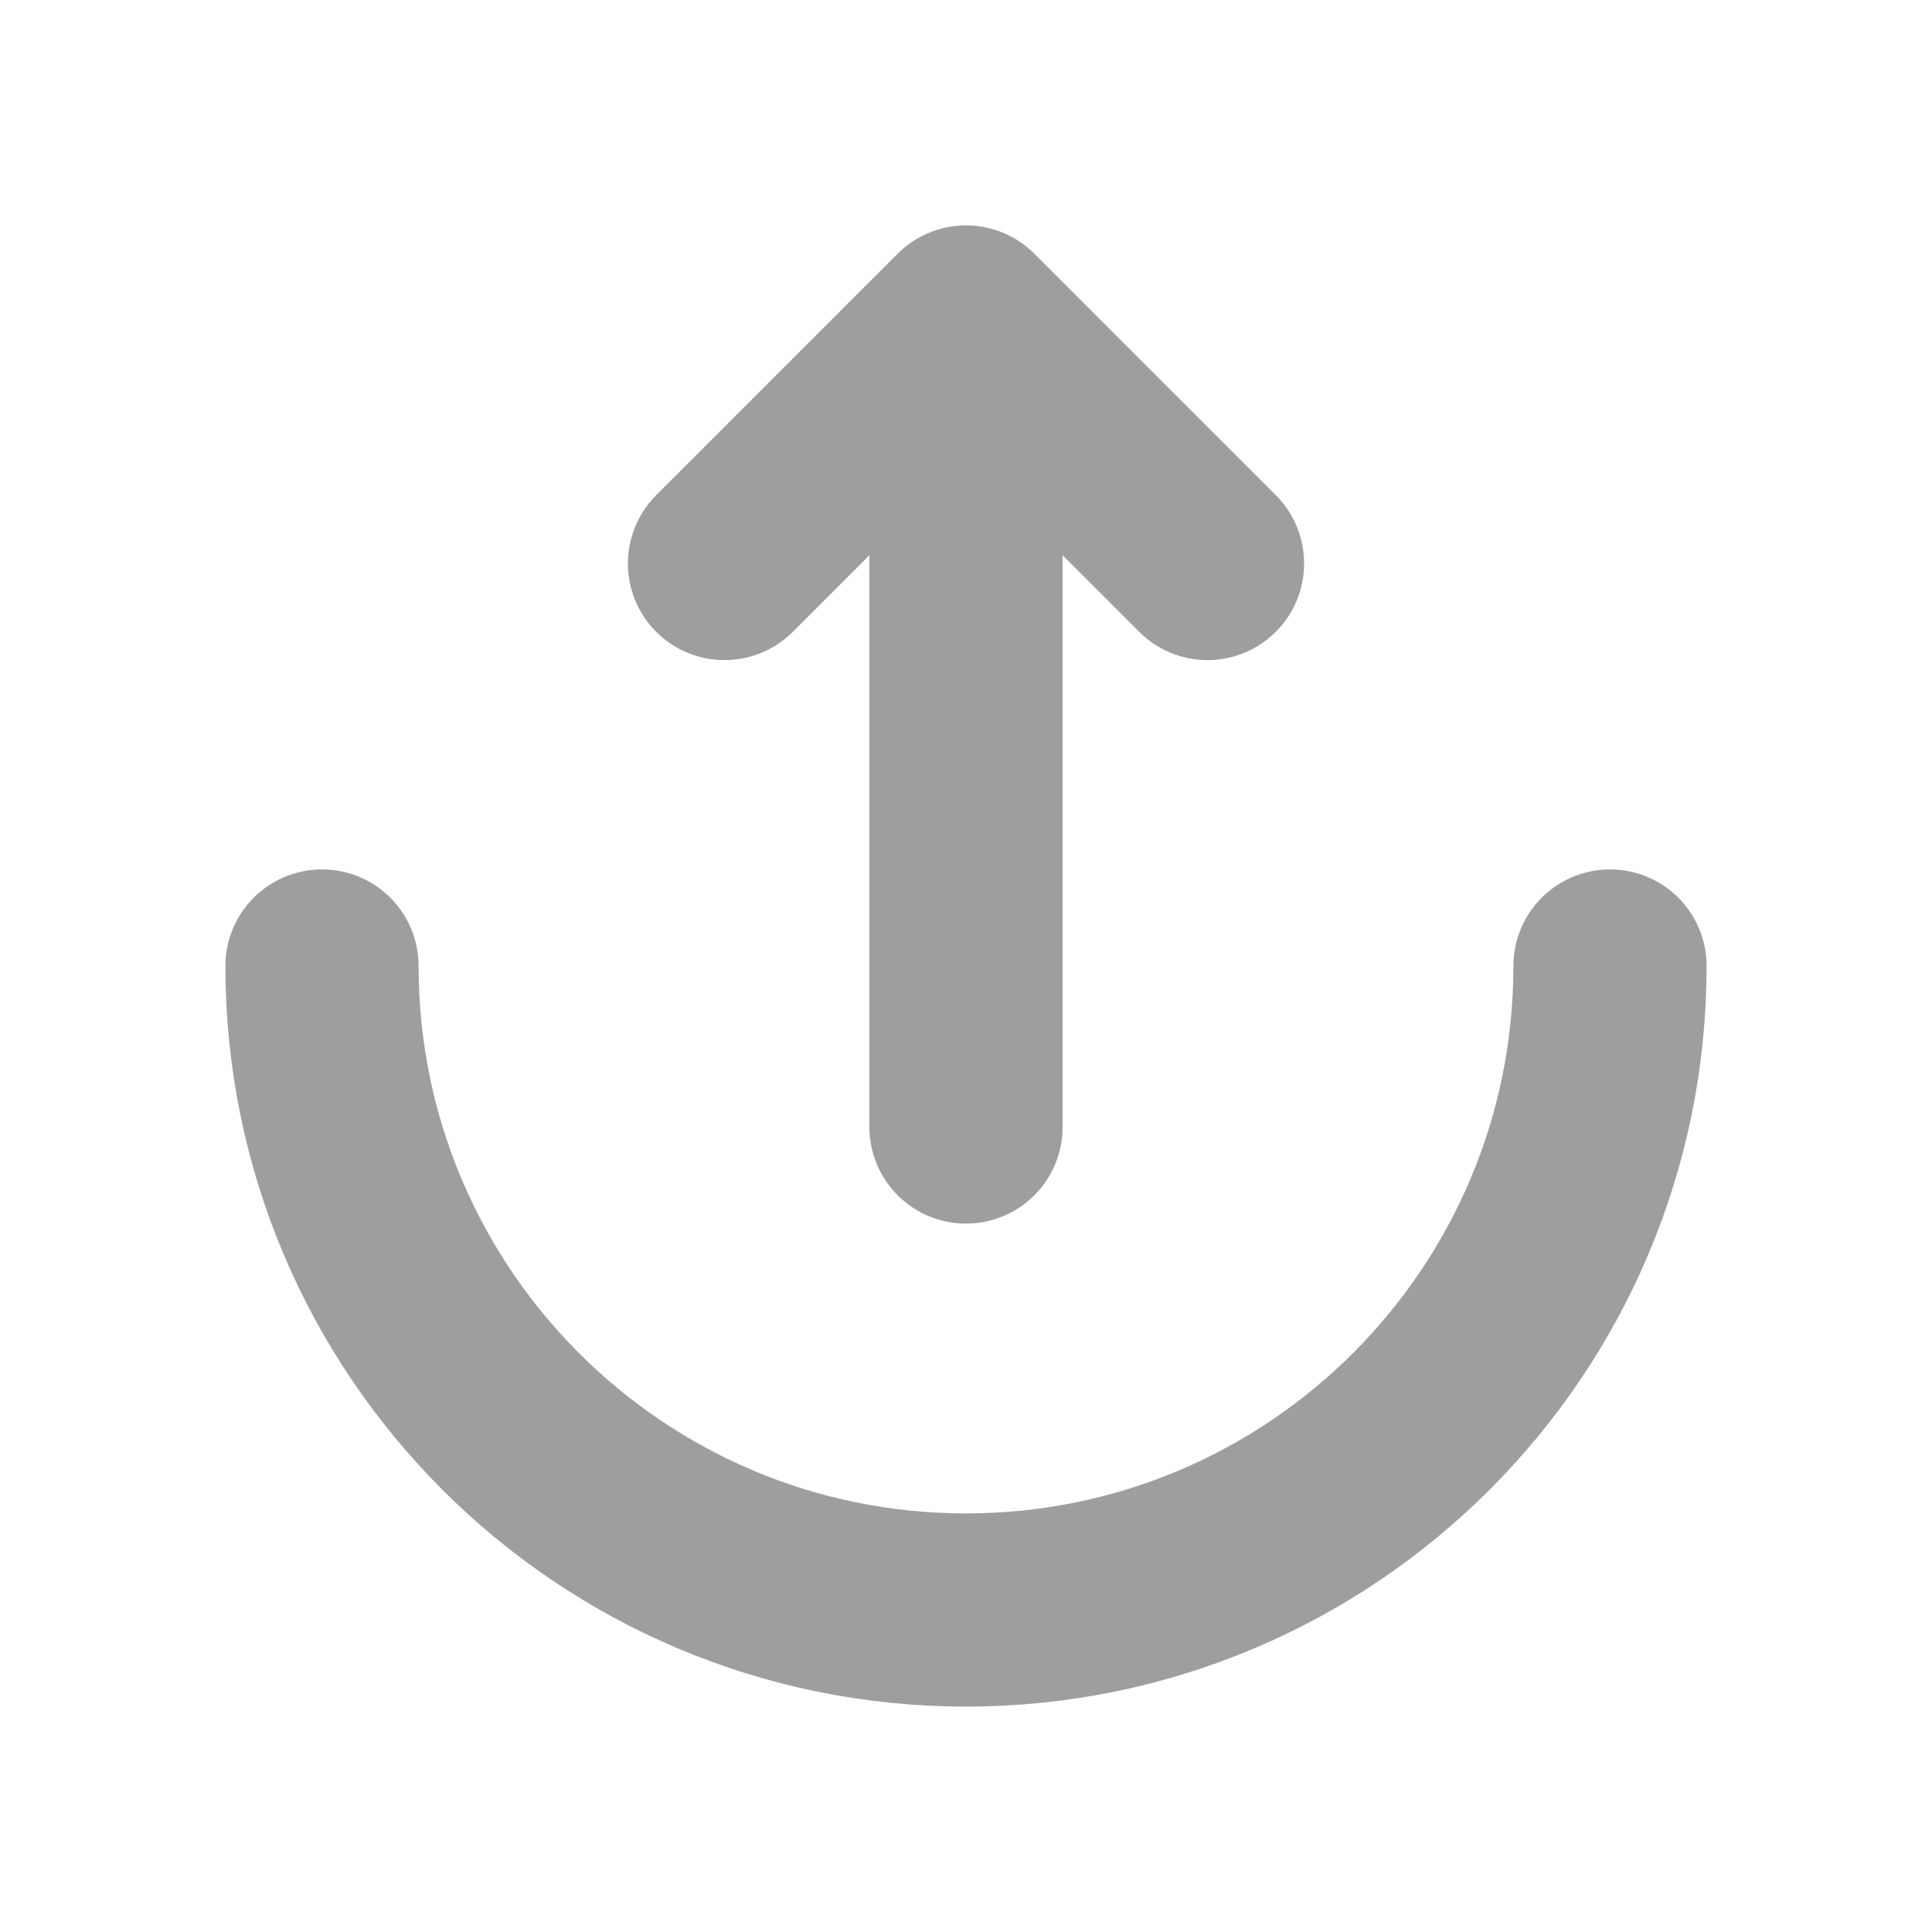 <svg width="12" height="12" viewBox="0 0 12 12" fill="none" xmlns="http://www.w3.org/2000/svg">
<path d="M2 6C2 8.209 3.791 10 6 10C8.209 10 10 8.209 10 6" stroke="#9E9E9E" stroke-width="1.2" stroke-linecap="round"/>
<path d="M6 7L6 2M6 2L7.5 3.5M6 2L4.5 3.5" stroke="#9E9E9E" stroke-width="1.2" stroke-linecap="round" stroke-linejoin="round"/>
</svg>
